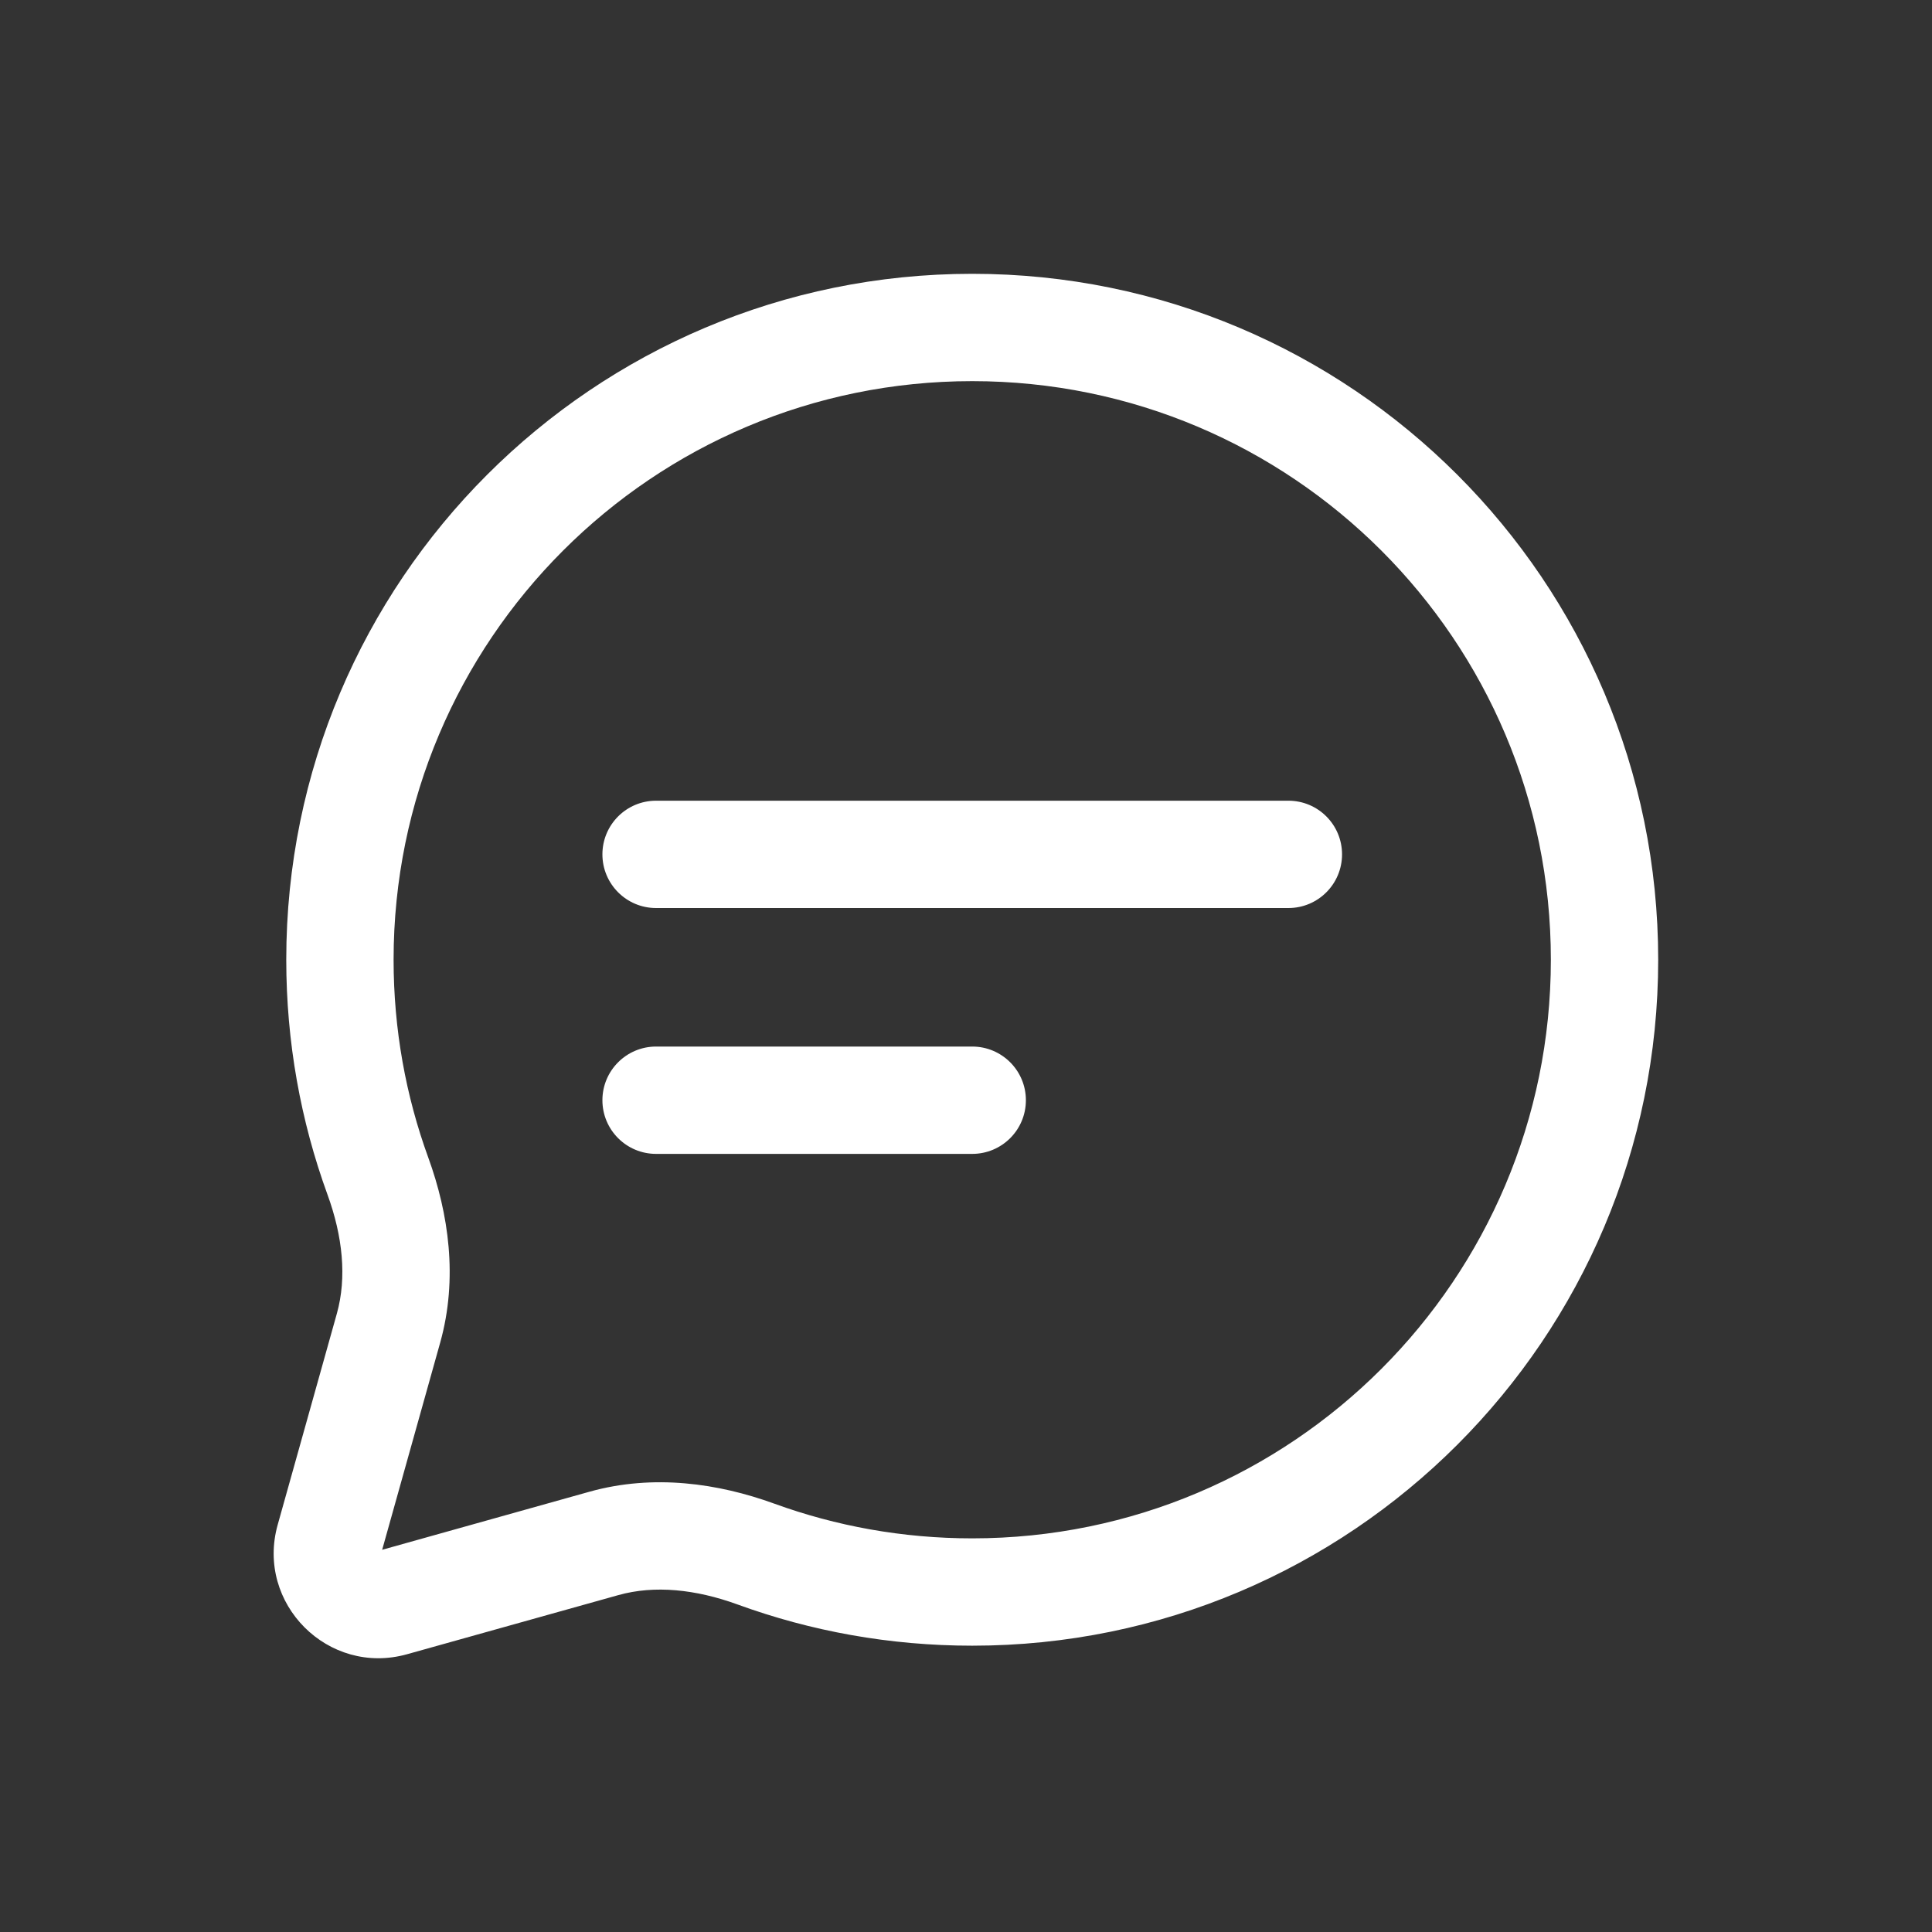 <svg width="36" height="36" viewBox="0 0 36 36" fill="none" xmlns="http://www.w3.org/2000/svg">
<rect x="0" y="0" width="36" height="36" fill="#333333" stroke="none"/>
<path d="M11.225 20.501C11.225 19.949 11.673 19.501 12.225 19.501H18.116C18.668 19.501 19.116 19.949 19.116 20.501C19.116 21.054 18.668 21.501 18.116 21.501H12.225C11.673 21.501 11.225 21.054 11.225 20.501Z" fill="white"/>
<path d="M12.225 14.92C11.673 14.92 11.225 15.367 11.225 15.92C11.225 16.472 11.673 16.92 12.225 16.92H24.007C24.56 16.92 25.007 16.472 25.007 15.92C25.007 15.367 24.56 14.92 24.007 14.92H12.225Z" fill="white"/>
<path fill-rule="evenodd" clip-rule="evenodd" d="M5.334 17.883C5.334 10.824 11.056 5.102 18.116 5.102C25.175 5.102 30.898 10.824 30.898 17.883C30.898 24.943 25.175 30.665 18.116 30.665C16.582 30.665 15.108 30.395 13.743 29.897C12.962 29.613 12.196 29.534 11.524 29.722L7.586 30.824C6.117 31.236 4.763 29.882 5.174 28.413L6.277 24.476C6.465 23.803 6.386 23.037 6.101 22.256C5.604 20.891 5.334 19.418 5.334 17.883ZM18.116 7.102C12.161 7.102 7.334 11.929 7.334 17.883C7.334 19.181 7.562 20.422 7.981 21.572C8.359 22.612 8.537 23.821 8.203 25.015L7.121 28.878L10.984 27.796C12.178 27.462 13.387 27.64 14.427 28.018C15.576 28.436 16.818 28.665 18.116 28.665C24.071 28.665 28.898 23.838 28.898 17.883C28.898 11.929 24.071 7.102 18.116 7.102Z" fill="white"/>
</svg>
